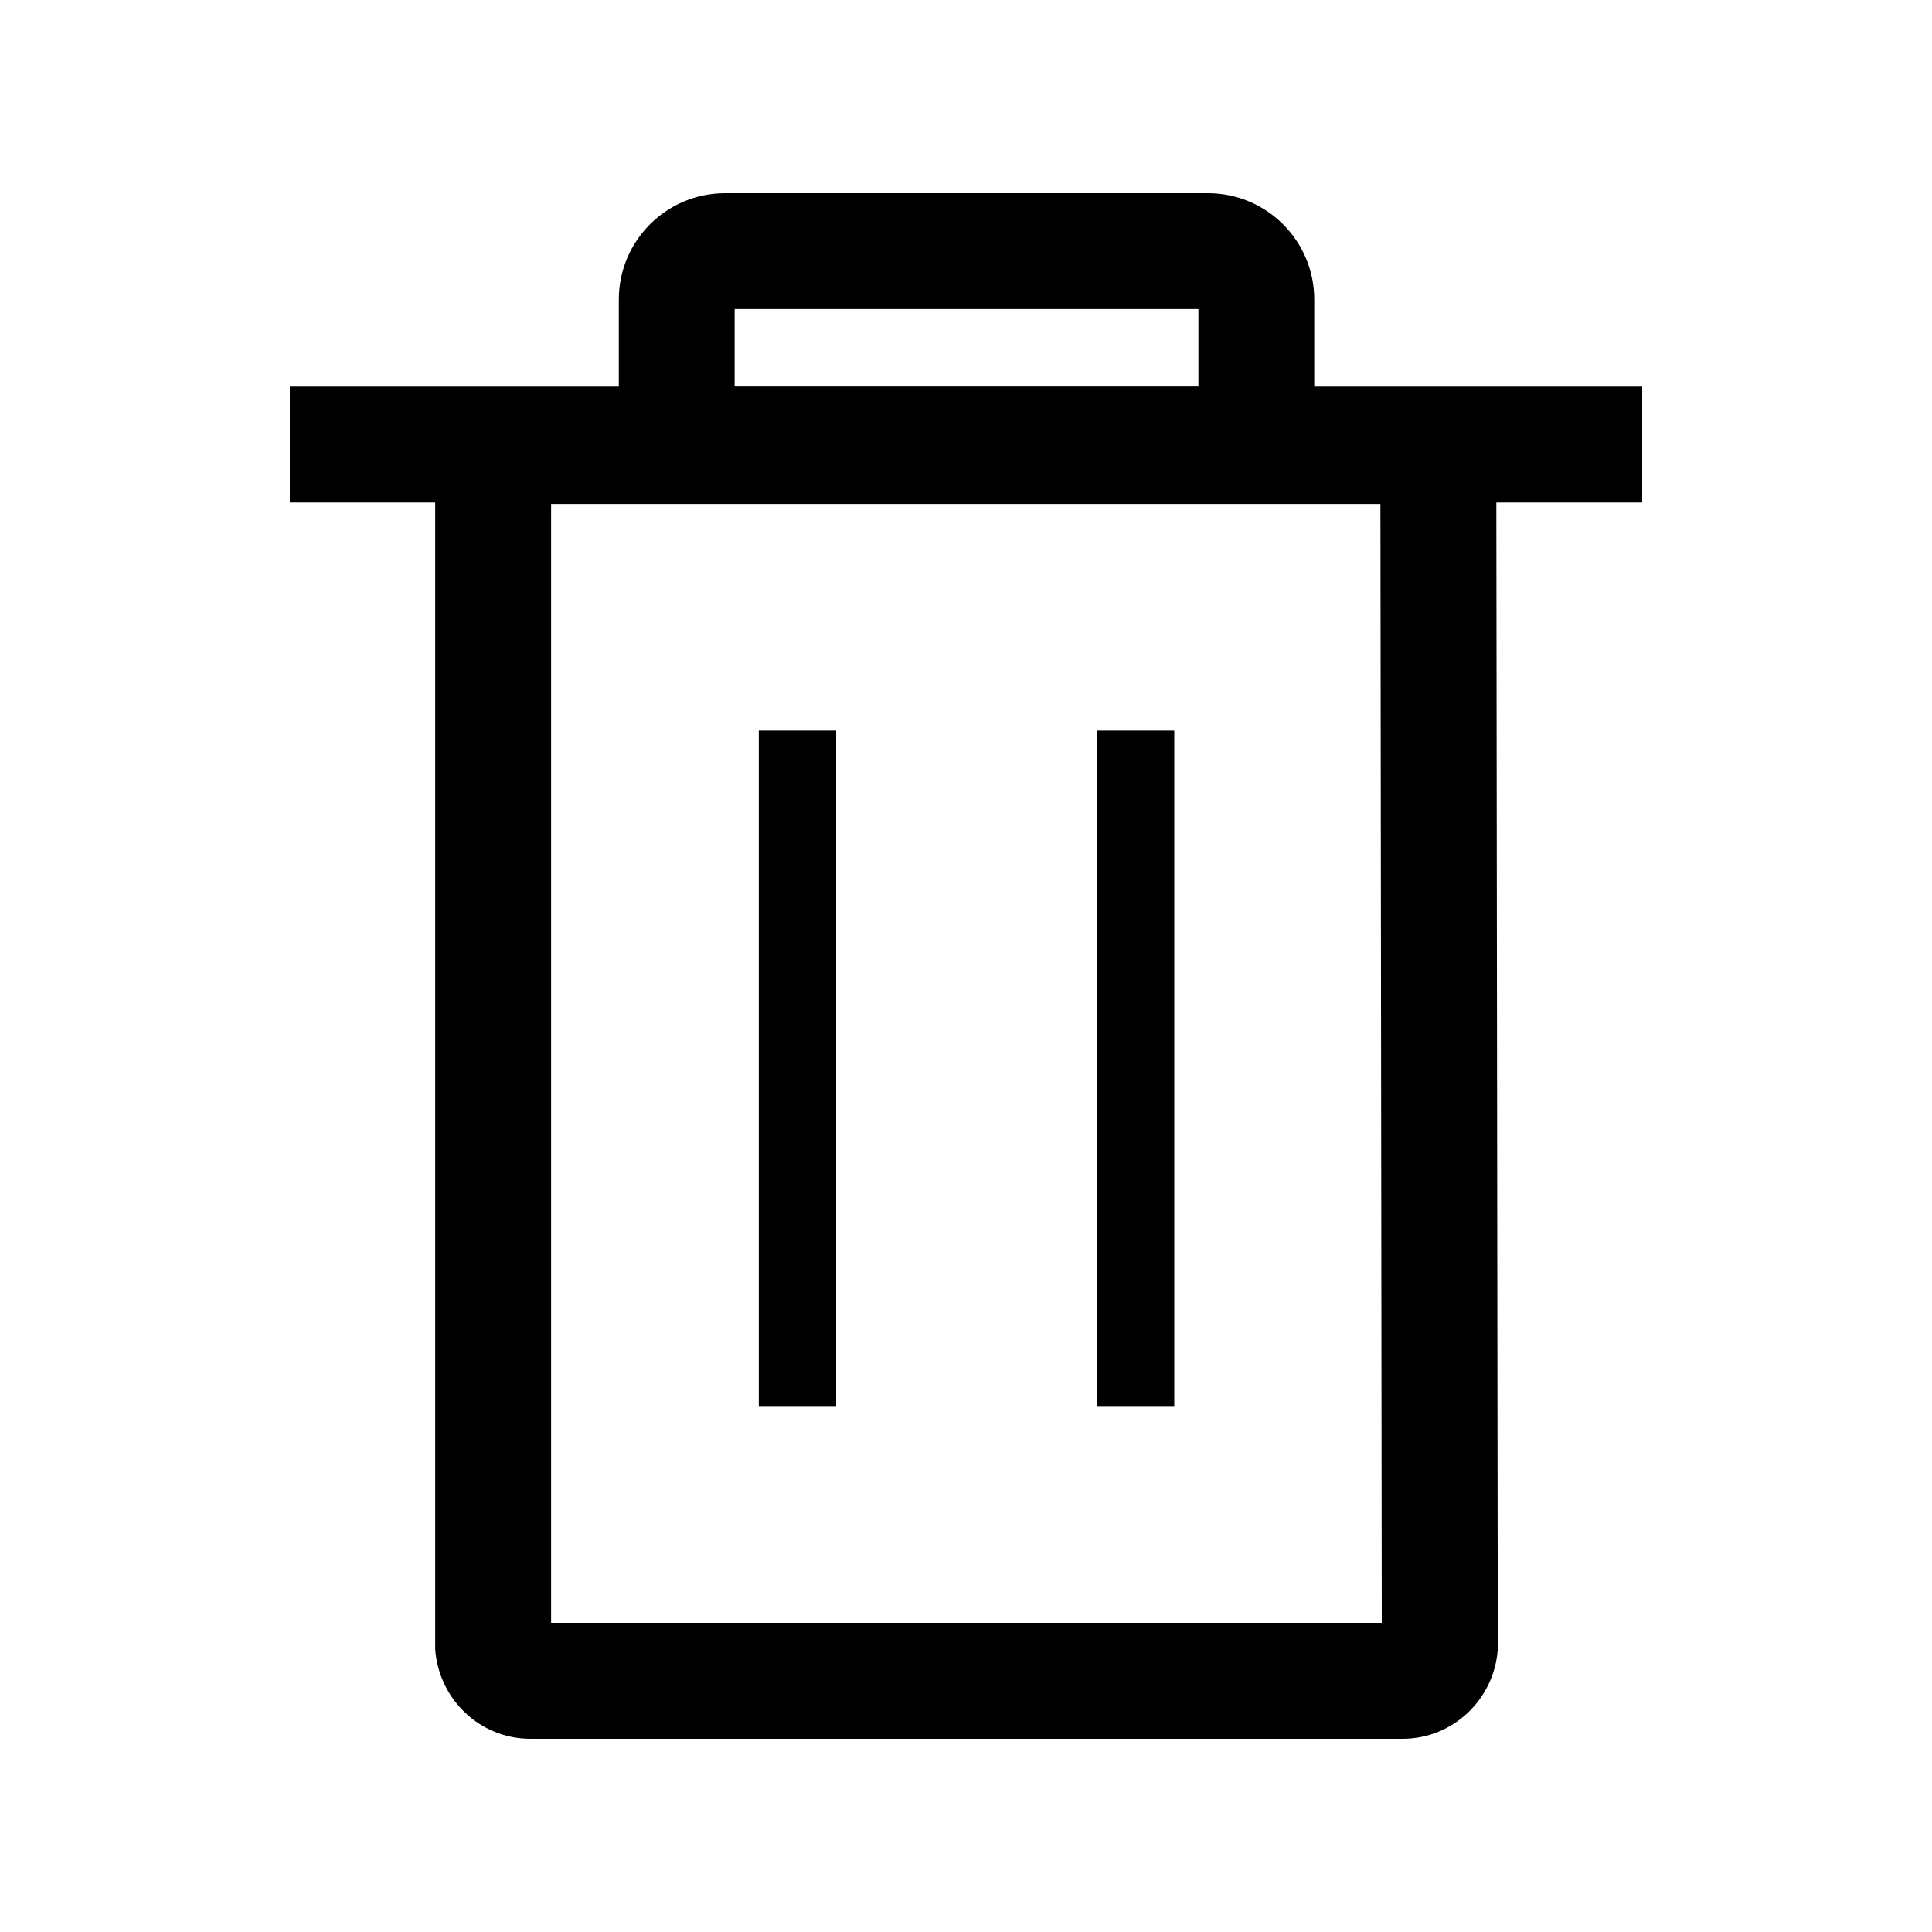 <?xml version="1.0" encoding="utf-8"?>
<!-- Generator: Adobe Illustrator 19.0.1, SVG Export Plug-In . SVG Version: 6.00 Build 0)  -->
<svg version="1.1" id="Layer_1" xmlns="http://www.w3.org/2000/svg" xmlns:xlink="http://www.w3.org/1999/xlink" x="0px" y="0px"
	 viewBox="0 0 20 20" style="enable-background:new 0 0 20 20;" xml:space="preserve">
<style type="text/css">
	.st0{fill:none;}
</style>
<g>
	<g>
		<path d="M17,4.002h-3.395V3.1C13.605,2.493,13.112,2,12.505,2h-5
			C6.899,2,6.406,2.493,6.406,3.1v0.902H3v1.2h1.505v11.872
			C4.544,17.596,4.973,18,5.49,18h9.03c0.517,0,0.947-0.404,0.985-0.926
			L15.49,5.202H17V4.002z M5.705,16.8V5.217h8.585l0.014,11.583H5.705z
			 M7.605,3.199h4.801v0.802H7.605V3.199z"/>
		<rect x="7.855" y="7.563" width="0.801" height="7"/>
		<rect x="11.355" y="7.563" width="0.801" height="7"/>
	</g>
	<g>
		<rect class="st0" width="20" height="20"/>
	</g>
</g>
</svg>
